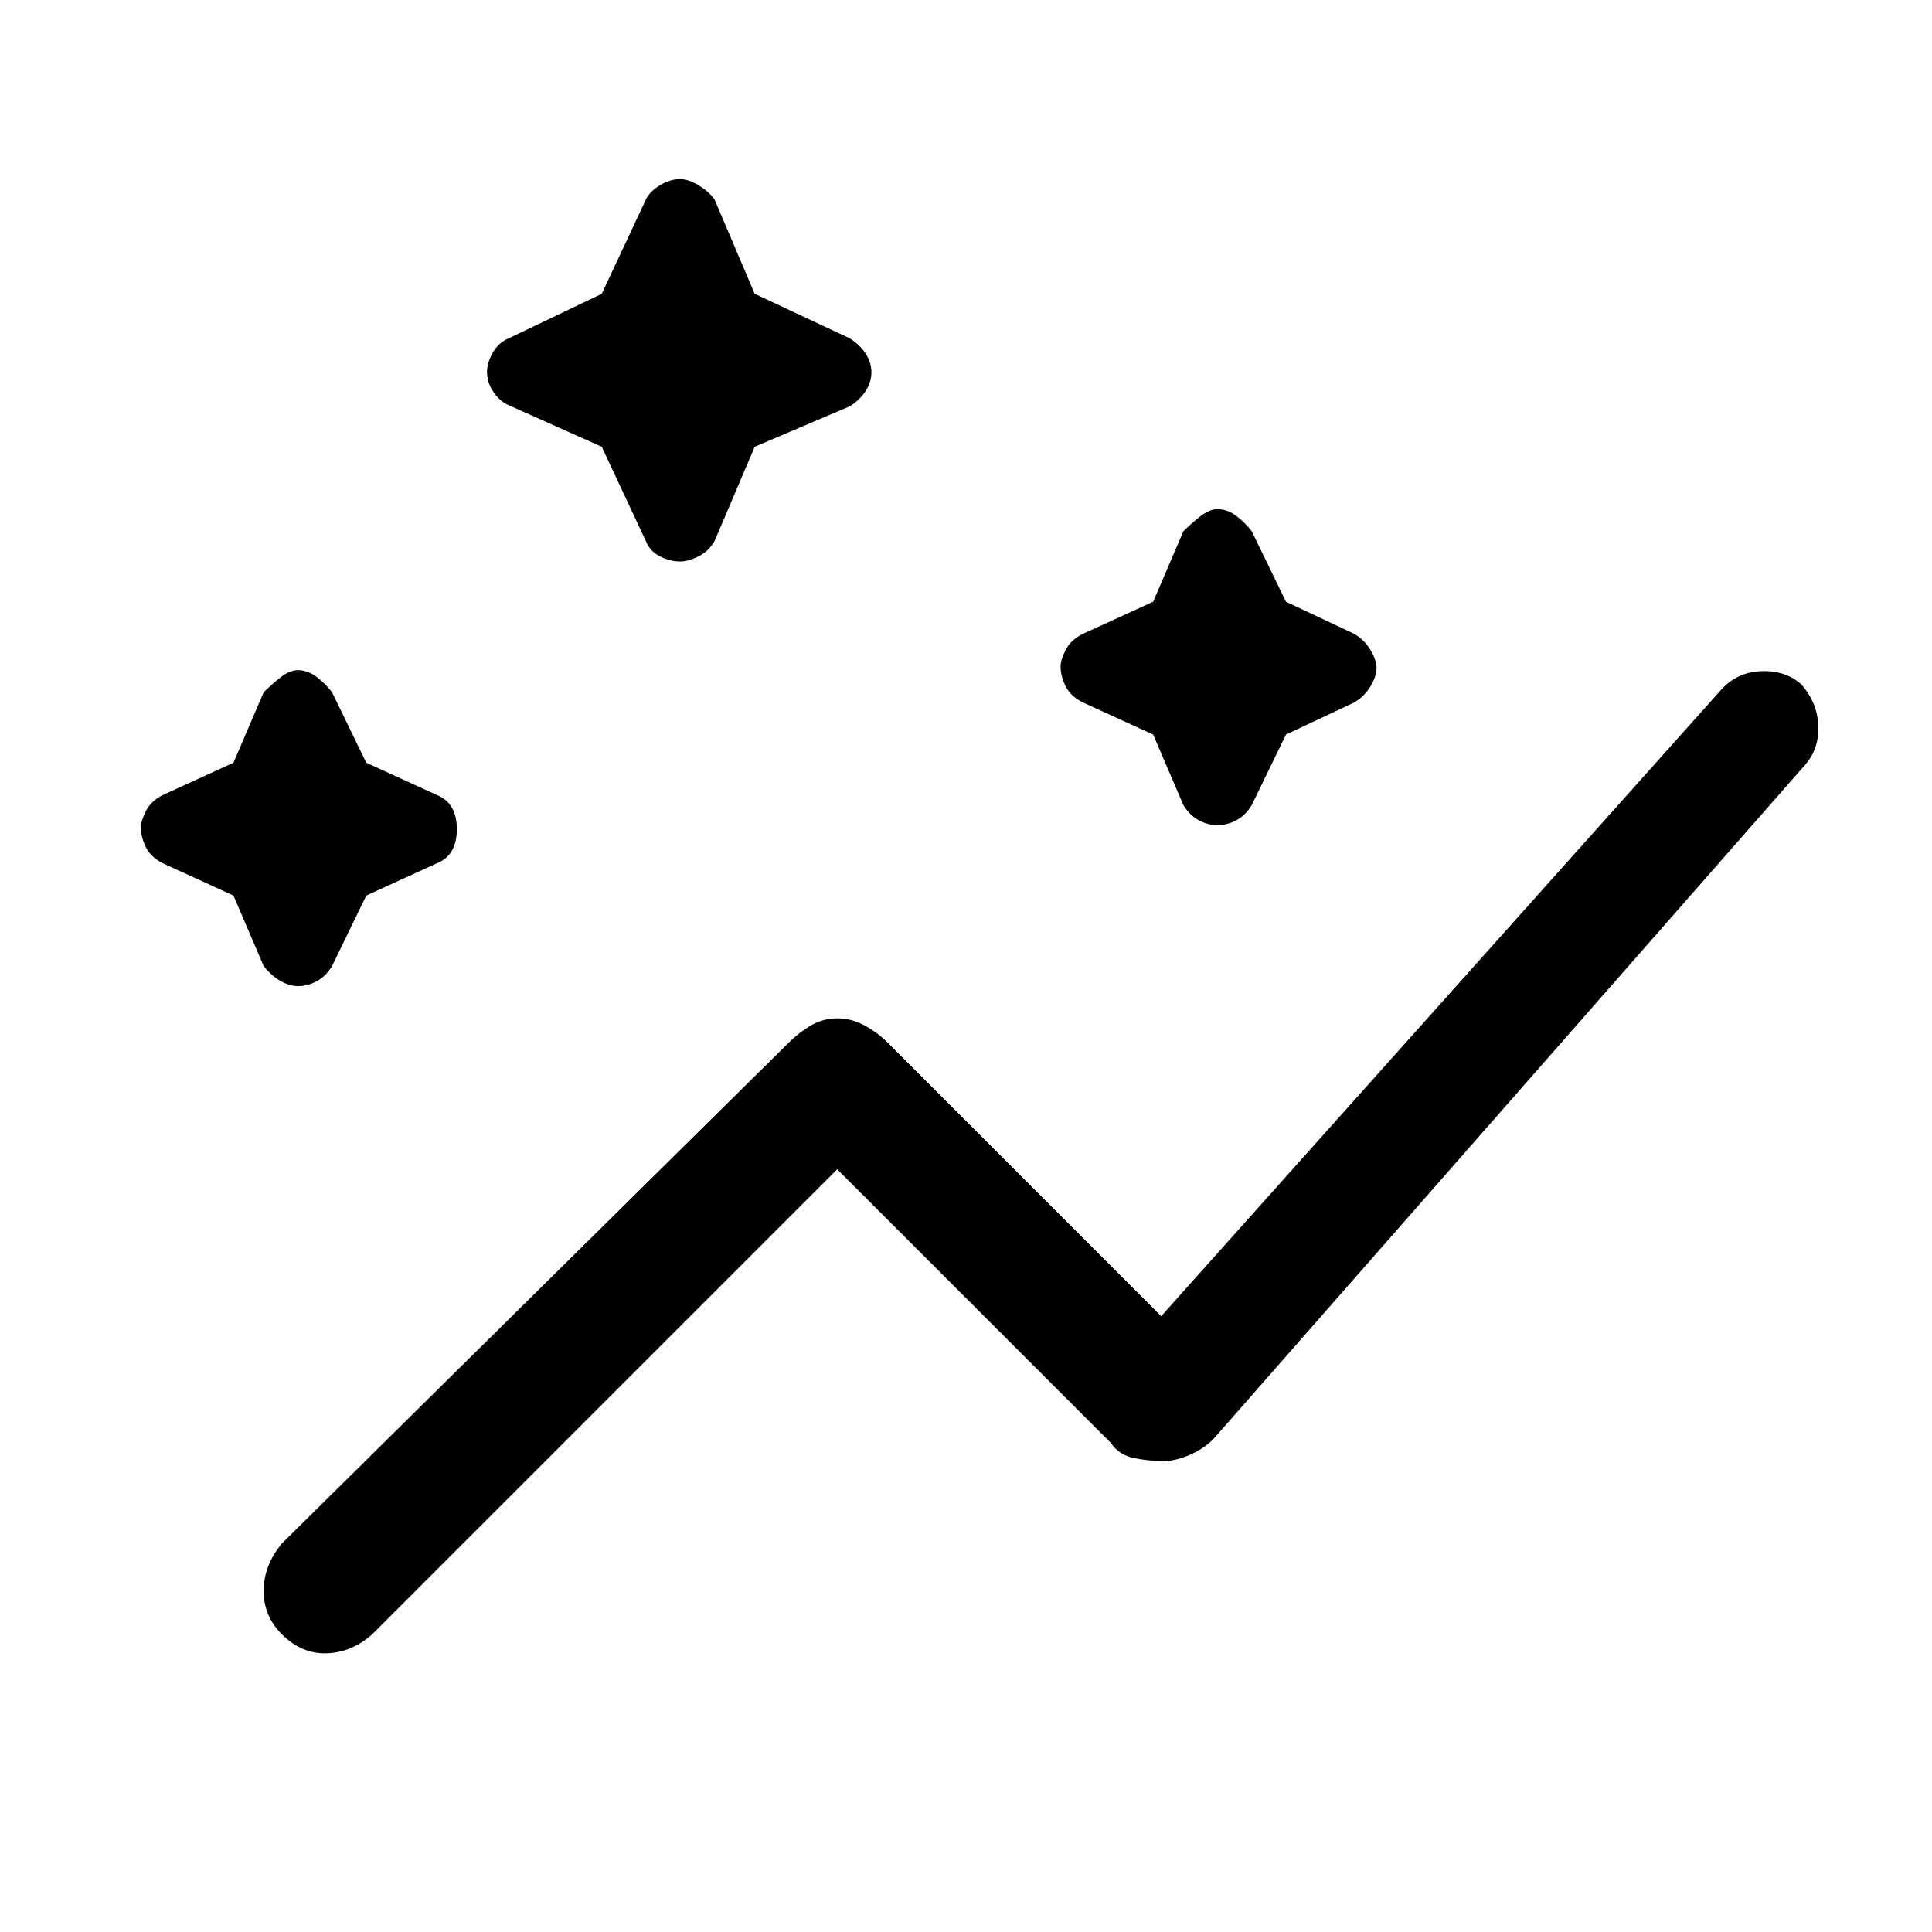 <svg xmlns="http://www.w3.org/2000/svg" height="48" width="48"><path d="M7 40.6Q6.55 40.15 6.55 39.525Q6.55 38.9 7 38.35L19.6 25.9Q19.85 25.65 20.15 25.475Q20.45 25.3 20.8 25.3Q21.15 25.3 21.475 25.475Q21.8 25.65 22.05 25.9L28.85 32.7L42.75 17.15Q43.15 16.7 43.75 16.675Q44.35 16.65 44.75 17Q45.15 17.45 45.175 18.025Q45.2 18.6 44.85 19L30.15 35.75Q29.9 36 29.55 36.15Q29.2 36.3 28.9 36.3Q28.55 36.3 28.175 36.225Q27.8 36.15 27.6 35.85L20.8 29.05L9.25 40.6Q8.75 41.05 8.125 41.075Q7.5 41.1 7 40.6ZM7.4 24.5Q7.2 24.5 6.975 24.375Q6.75 24.25 6.55 24L5.8 22.25L4.05 21.45Q3.75 21.3 3.625 21.05Q3.5 20.8 3.5 20.55Q3.5 20.4 3.625 20.15Q3.75 19.9 4.05 19.75L5.8 18.95L6.55 17.2Q6.75 17 6.975 16.825Q7.2 16.65 7.4 16.65Q7.65 16.65 7.875 16.825Q8.1 17 8.25 17.2L9.1 18.95L10.85 19.75Q11.35 19.95 11.35 20.6Q11.35 21.25 10.85 21.45L9.1 22.25L8.25 24Q8.1 24.25 7.875 24.375Q7.65 24.5 7.4 24.5ZM30.25 20.5Q30 20.5 29.775 20.375Q29.55 20.25 29.4 20L28.65 18.25L26.9 17.45Q26.6 17.3 26.475 17.05Q26.35 16.8 26.35 16.55Q26.35 16.4 26.475 16.15Q26.6 15.9 26.9 15.75L28.65 14.95L29.4 13.2Q29.6 13 29.825 12.825Q30.05 12.65 30.25 12.65Q30.5 12.65 30.725 12.825Q30.95 13 31.1 13.2L31.95 14.95L33.65 15.75Q33.9 15.9 34.05 16.15Q34.2 16.4 34.2 16.6Q34.2 16.8 34.05 17.05Q33.9 17.3 33.65 17.45L31.95 18.25L31.1 20Q30.95 20.25 30.725 20.375Q30.5 20.5 30.25 20.5ZM16.9 13.95Q16.65 13.95 16.4 13.825Q16.15 13.7 16.05 13.45L14.95 11.1L12.6 10.05Q12.4 9.95 12.25 9.725Q12.1 9.5 12.1 9.25Q12.1 9 12.25 8.75Q12.4 8.5 12.65 8.4L14.95 7.3L16.05 4.95Q16.15 4.75 16.4 4.6Q16.65 4.45 16.9 4.45Q17.1 4.45 17.35 4.6Q17.6 4.75 17.75 4.95L18.75 7.3L21.1 8.4Q21.35 8.55 21.5 8.775Q21.65 9 21.65 9.25Q21.65 9.5 21.5 9.725Q21.35 9.95 21.1 10.1L18.75 11.1L17.75 13.45Q17.6 13.7 17.35 13.825Q17.1 13.95 16.9 13.95Z"/></svg>